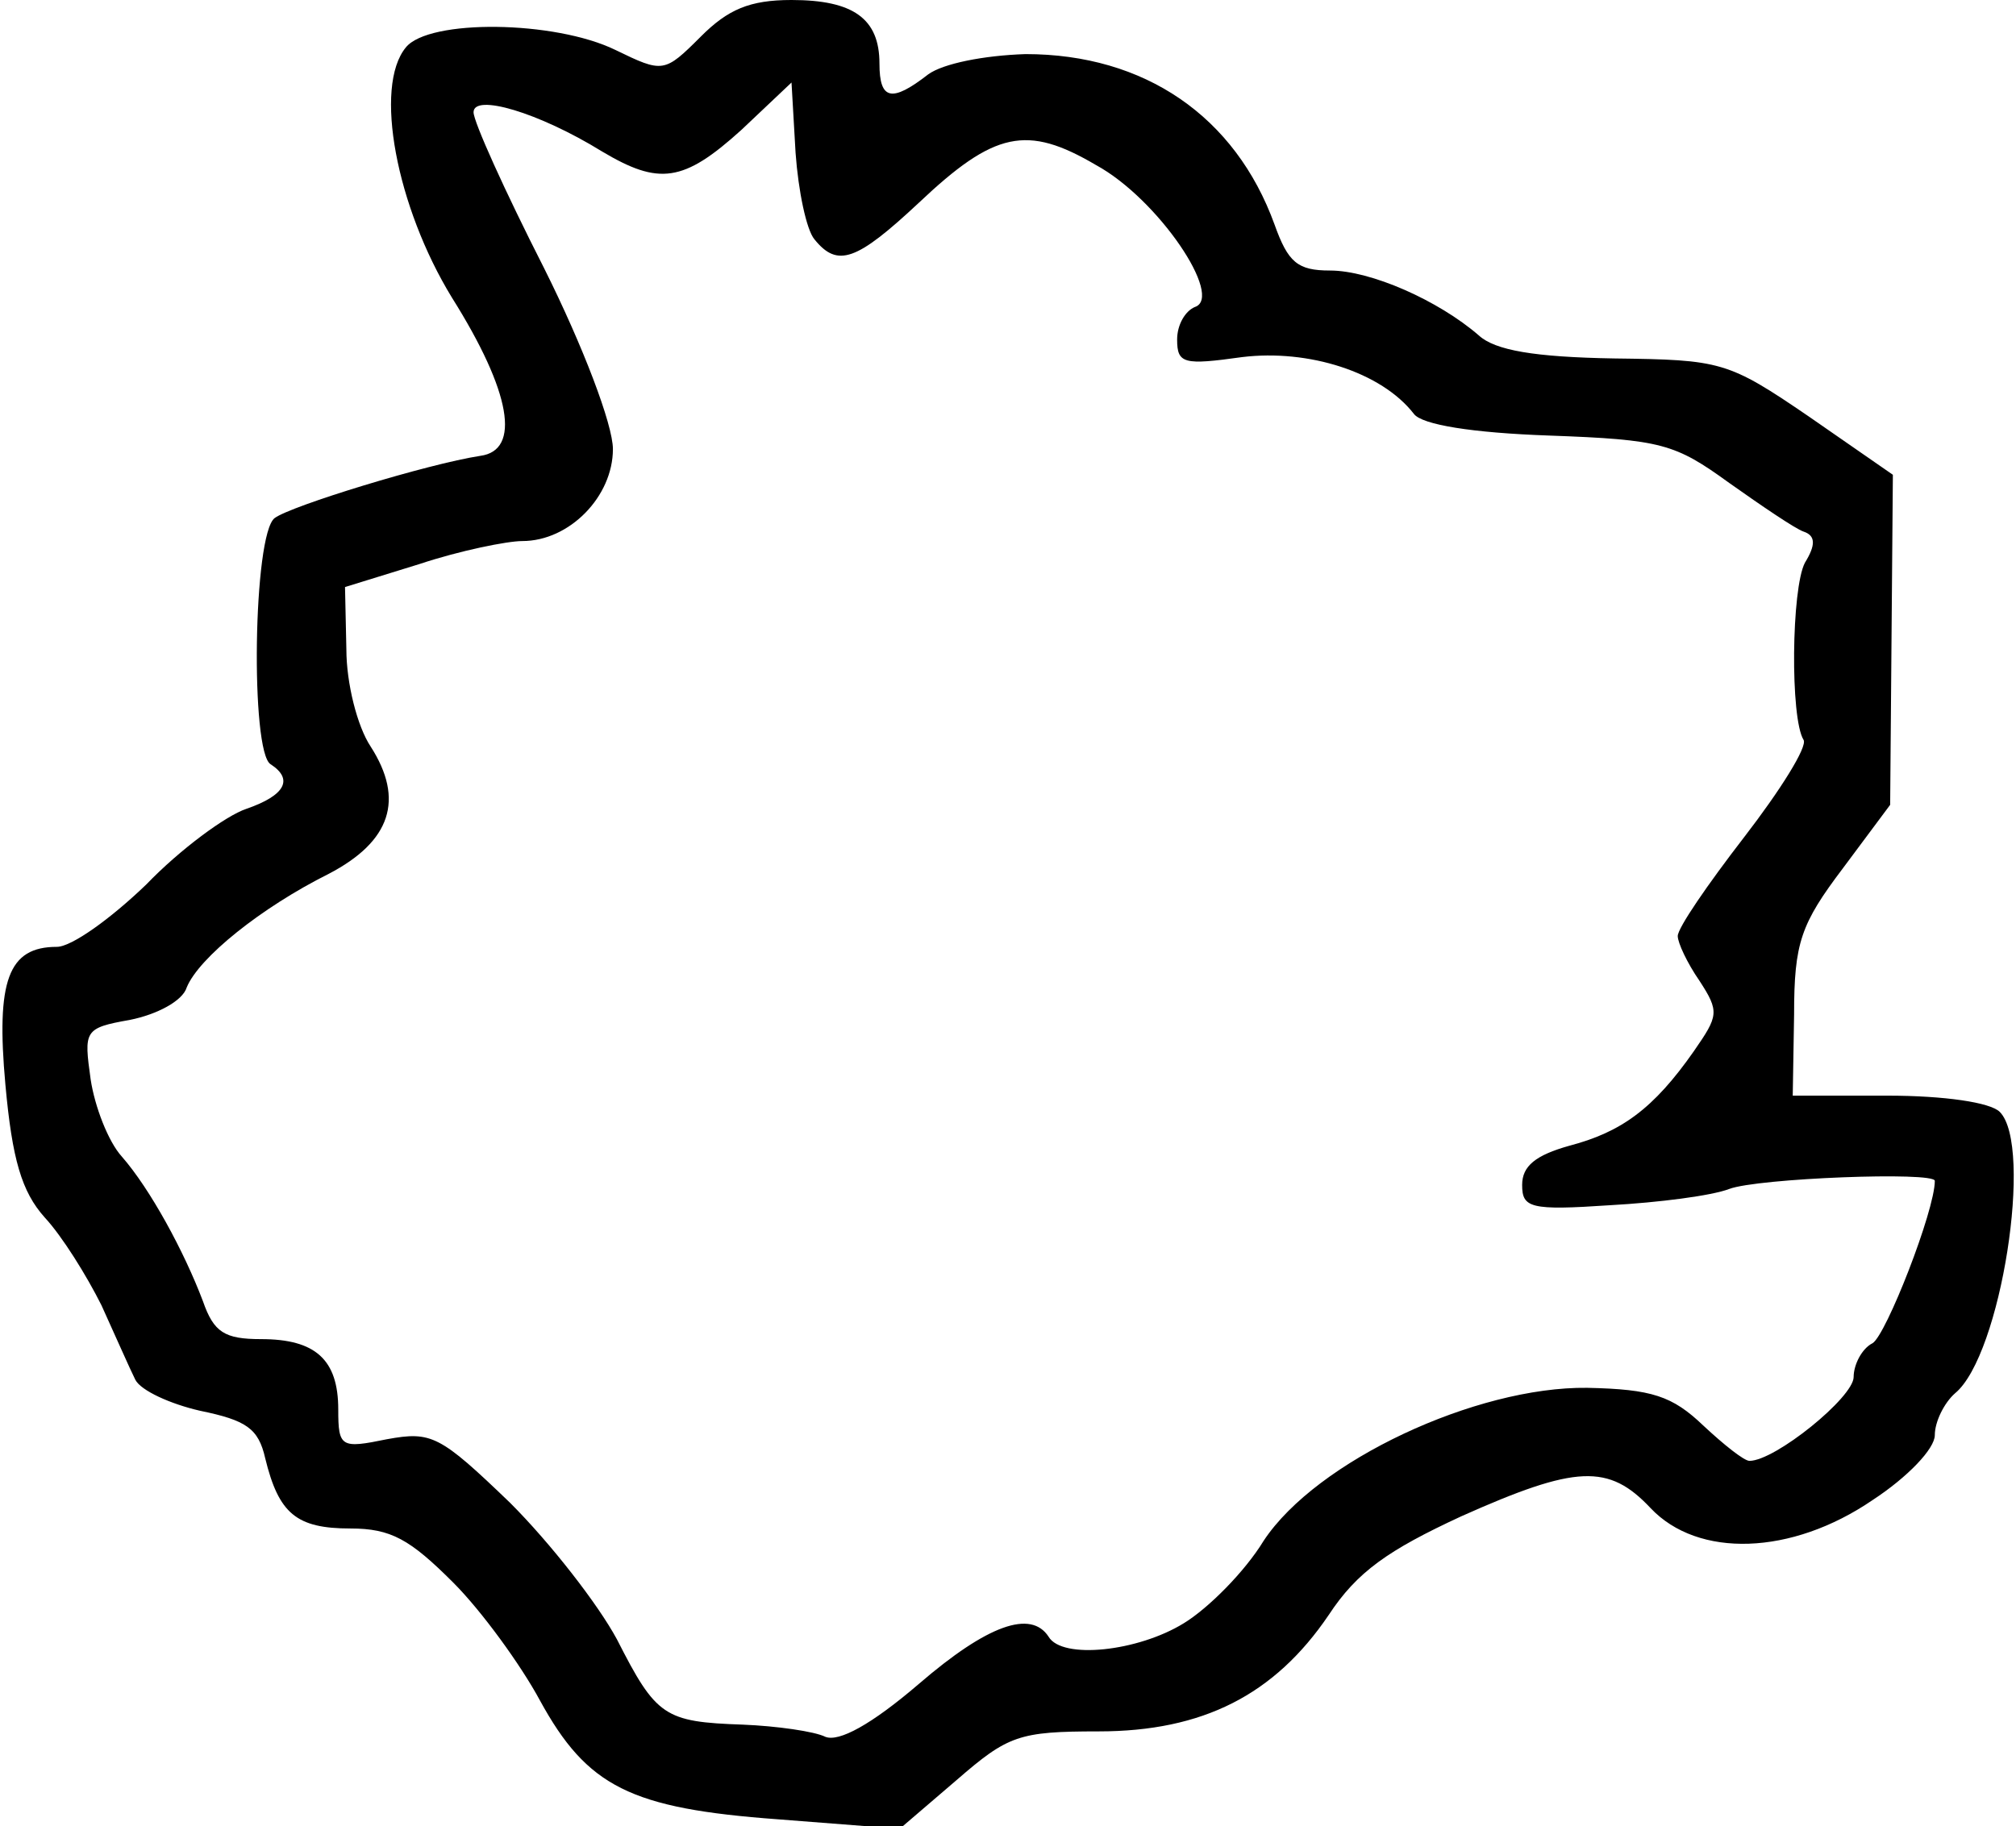 <?xml version="1.0" standalone="no"?>
<!DOCTYPE svg PUBLIC "-//W3C//DTD SVG 20010904//EN"
 "http://www.w3.org/TR/2001/REC-SVG-20010904/DTD/svg10.dtd">
<svg version="1.0" xmlns="http://www.w3.org/2000/svg"
 width="149pt" height="135pt" viewBox="0 0 149 135"
 preserveAspectRatio="xMidYMid meet">
<g transform="translate(0,135) scale(0.1,-0.1)"
fill="#000000" stroke="none">
<path d="M518 1323 c-27 -27 -28 -27 -63 -10 -45 22 -138 23 -155 2 -24 -29
-7 -118 34 -185 44 -70 51 -113 21 -117 -39 -6 -140 -37 -152 -46 -16 -12 -18
-173 -3 -182 17 -11 11 -23 -18 -33 -15 -5 -49 -30 -74 -56 -26 -25 -55 -46
-66 -46 -36 0 -45 -25 -38 -102 5 -55 12 -79 29 -98 13 -14 31 -43 42 -65 10
-22 21 -47 25 -55 4 -8 26 -18 48 -23 34 -7 43 -13 48 -35 10 -41 23 -52 63
-52 30 0 44 -8 76 -40 21 -21 50 -61 64 -87 35 -64 67 -80 176 -88 l90 -7 42
36 c38 33 46 36 105 36 77 0 130 27 170 86 21 32 44 48 98 73 85 38 109 39
140 6 35 -37 104 -35 164 6 26 17 46 38 46 48 0 10 7 24 15 31 34 28 58 183
33 208 -7 7 -41 12 -83 12 l-70 0 1 60 c0 53 5 67 36 108 l35 47 1 122 1 122
-62 43 c-60 41 -65 42 -144 43 -59 1 -88 6 -100 17 -30 26 -80 48 -110 48 -24
0 -31 6 -41 34 -29 80 -96 126 -184 126 -31 -1 -61 -7 -72 -15 -27 -21 -36
-19 -36 8 0 33 -19 47 -65 47 -31 0 -47 -7 -67 -27z m84 -150 c17 -21 31 -16
77 27 56 53 80 58 131 28 46 -25 95 -98 73 -105 -7 -3 -13 -13 -13 -24 0 -18
5 -19 48 -13 49 6 103 -11 127 -42 6 -8 43 -14 100 -16 83 -3 93 -6 133 -35
24 -17 49 -34 55 -36 9 -3 9 -10 1 -23 -10 -19 -11 -115 -1 -131 3 -5 -17 -37
-44 -72 -27 -35 -49 -67 -49 -73 0 -5 7 -20 16 -33 15 -23 14 -26 -4 -52 -30
-43 -54 -60 -92 -70 -25 -7 -35 -15 -35 -29 0 -17 6 -19 65 -15 36 2 75 7 88
12 21 8 152 13 152 6 0 -22 -36 -114 -46 -120 -8 -4 -14 -16 -14 -25 0 -15
-58 -62 -77 -62 -4 0 -19 12 -34 26 -23 22 -38 27 -86 28 -82 1 -200 -54 -239
-113 -14 -23 -41 -50 -59 -61 -34 -21 -90 -27 -100 -10 -13 20 -45 9 -96 -35
-35 -30 -59 -43 -69 -39 -8 4 -36 8 -61 9 -58 2 -64 6 -93 63 -14 26 -49 71
-79 101 -52 50 -58 53 -91 47 -34 -7 -36 -6 -36 22 0 37 -17 52 -57 52 -27 0
-35 5 -43 28 -14 37 -39 83 -60 107 -10 11 -20 37 -23 57 -5 36 -5 38 29 44
20 4 39 14 42 24 9 22 55 59 105 84 46 24 56 55 31 94 -10 15 -18 47 -18 72
l-1 46 55 17 c30 10 65 17 76 17 35 0 67 33 67 68 0 18 -22 76 -51 134 -29 57
-52 108 -52 115 0 14 48 0 95 -29 42 -25 60 -23 103 16 l37 35 3 -52 c2 -28 8
-57 14 -64z"/>
</g>
</svg>
